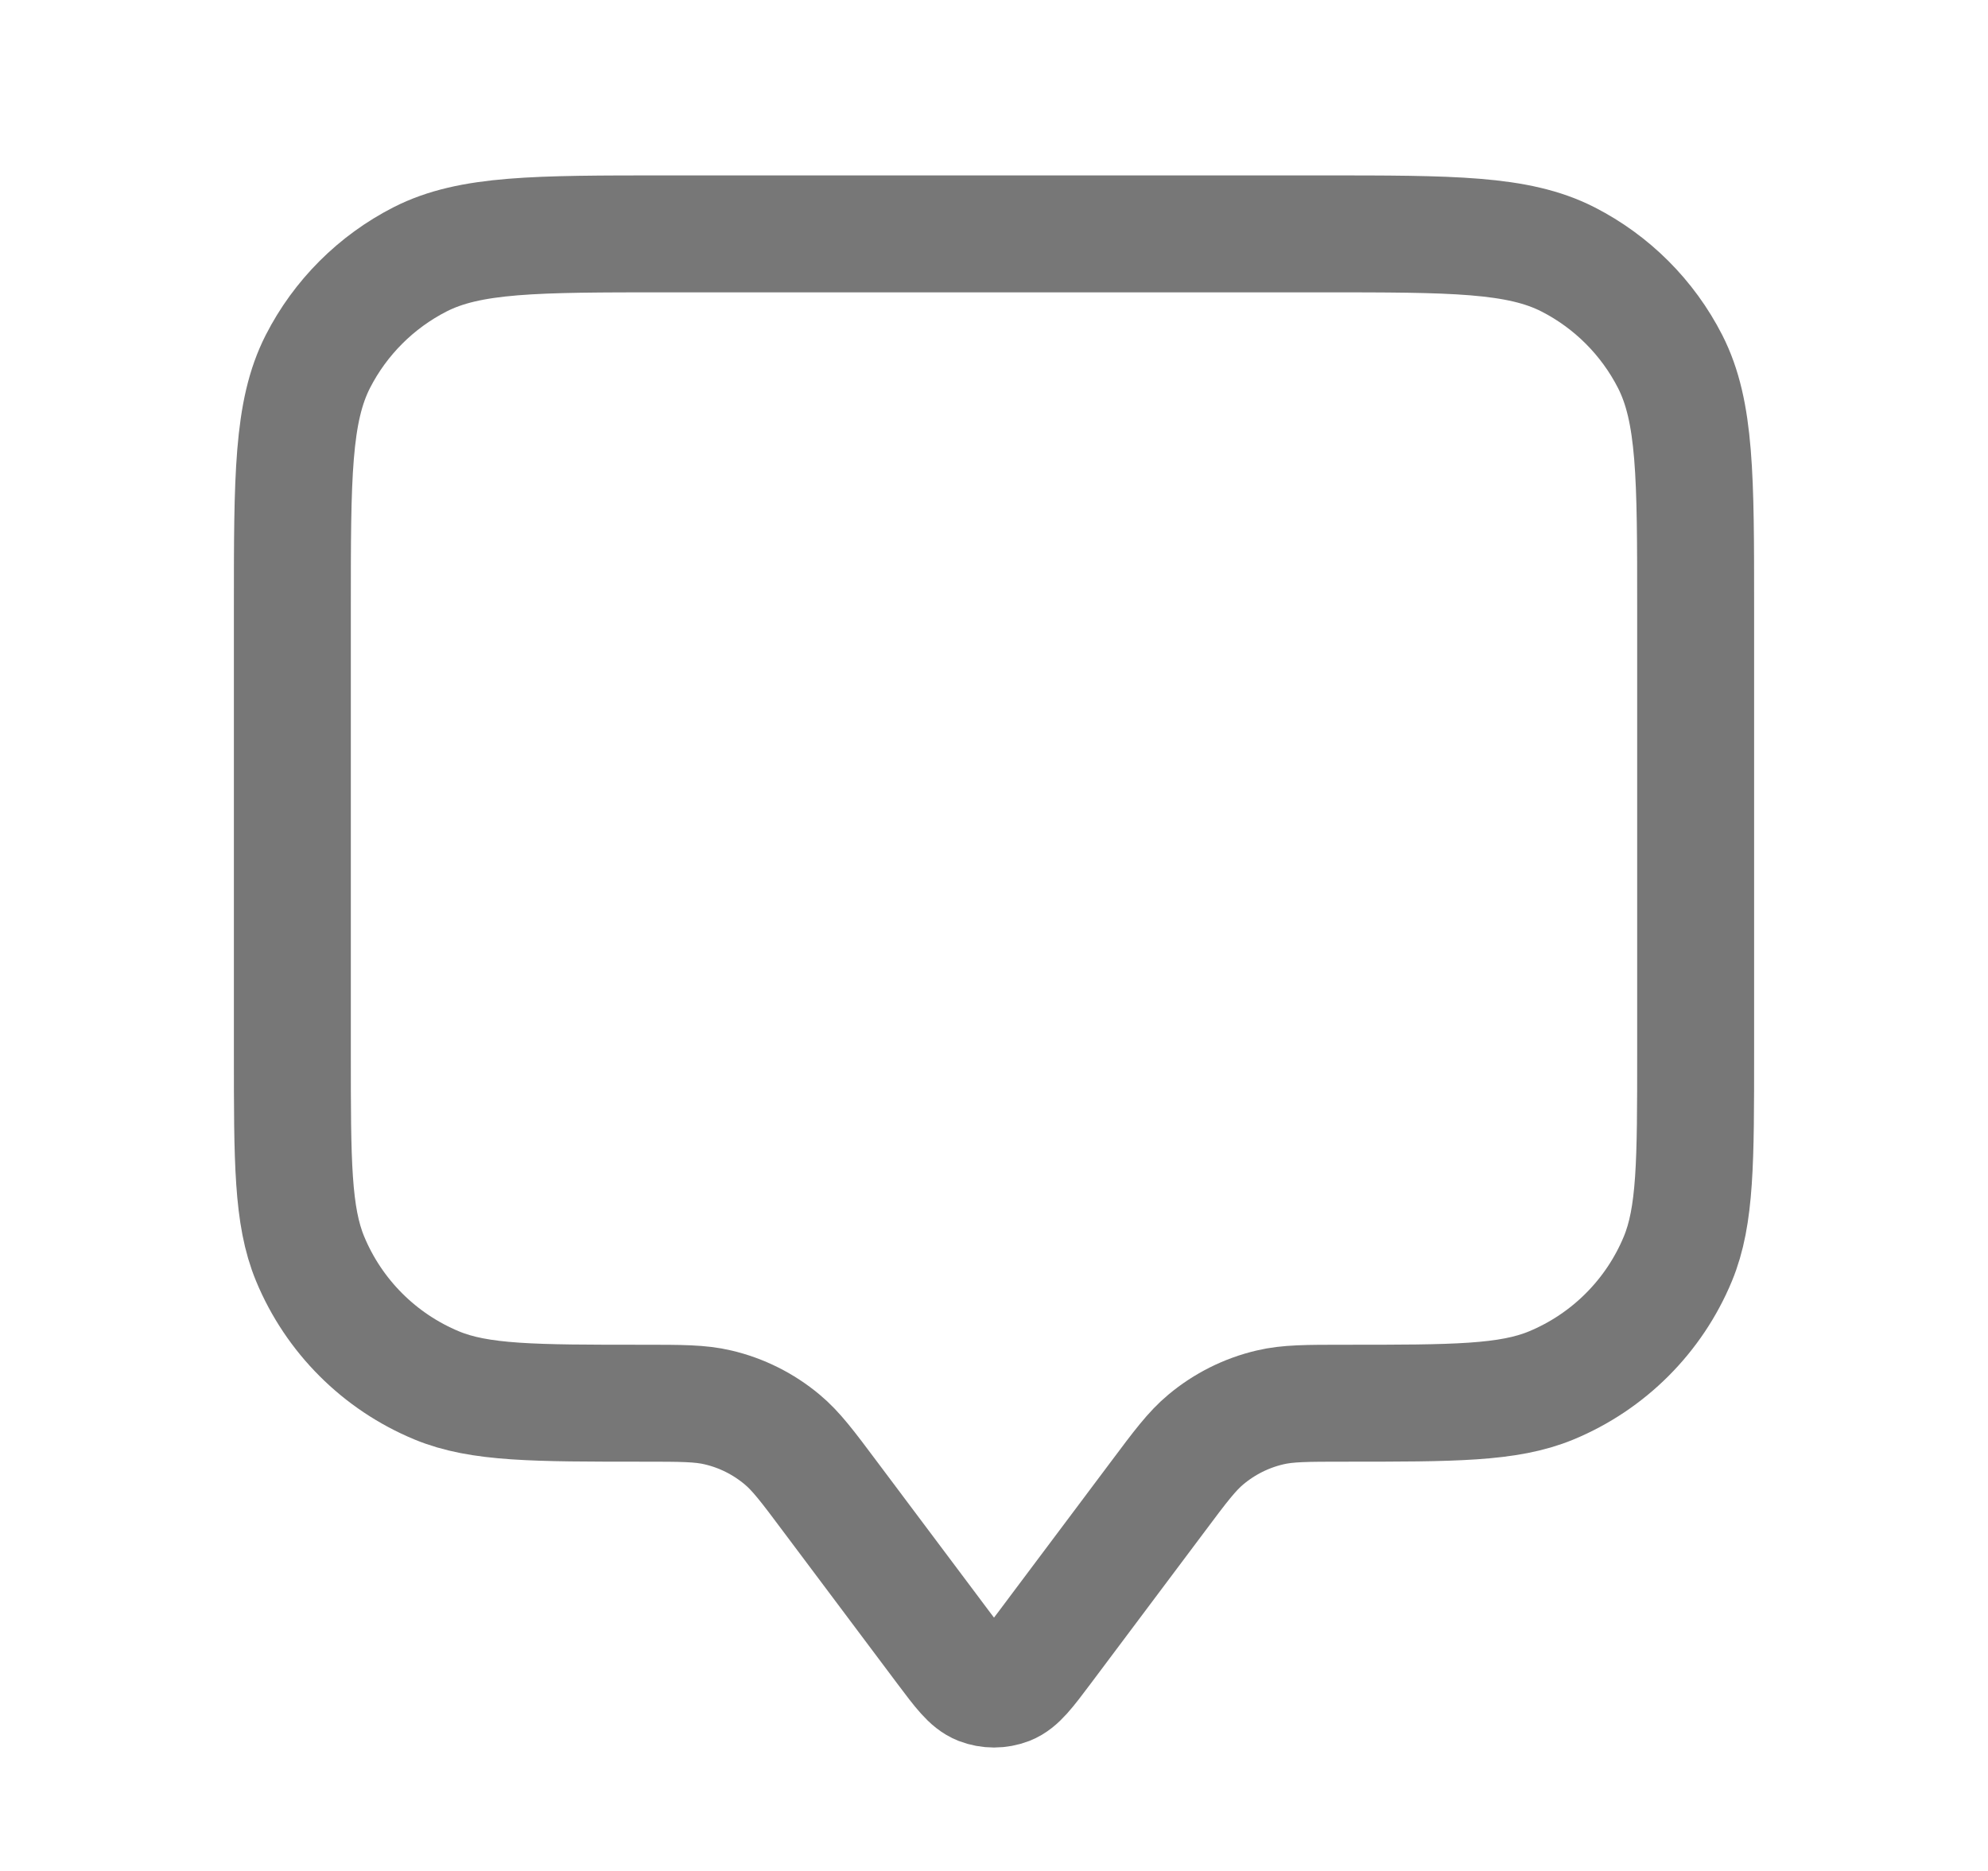 <svg width="17" height="16" viewBox="0 0 17 16" fill="none" xmlns="http://www.w3.org/2000/svg">
<path d="M2.5 5.2C2.5 4.08 2.5 3.52 2.718 3.092C2.91 2.716 3.216 2.41 3.592 2.218C4.02 2 4.58 2 5.7 2H11.3C12.42 2 12.98 2 13.408 2.218C13.784 2.41 14.09 2.716 14.282 3.092C14.5 3.52 14.5 4.08 14.5 5.2V9C14.5 9.932 14.5 10.398 14.348 10.765C14.145 11.255 13.755 11.645 13.265 11.848C12.898 12 12.432 12 11.5 12C11.174 12 11.011 12 10.86 12.036C10.659 12.083 10.471 12.177 10.312 12.31C10.193 12.409 10.095 12.539 9.9 12.8L8.927 14.098C8.782 14.291 8.71 14.387 8.621 14.422C8.543 14.452 8.457 14.452 8.379 14.422C8.29 14.387 8.218 14.291 8.073 14.098L7.1 12.8C6.905 12.539 6.807 12.409 6.688 12.31C6.529 12.177 6.341 12.083 6.14 12.036C5.989 12 5.826 12 5.5 12C4.568 12 4.102 12 3.735 11.848C3.245 11.645 2.855 11.255 2.652 10.765C2.5 10.398 2.5 9.932 2.5 9V5.2Z" stroke="#777777" stroke-linecap="round" stroke-linejoin="round"/>
</svg>
